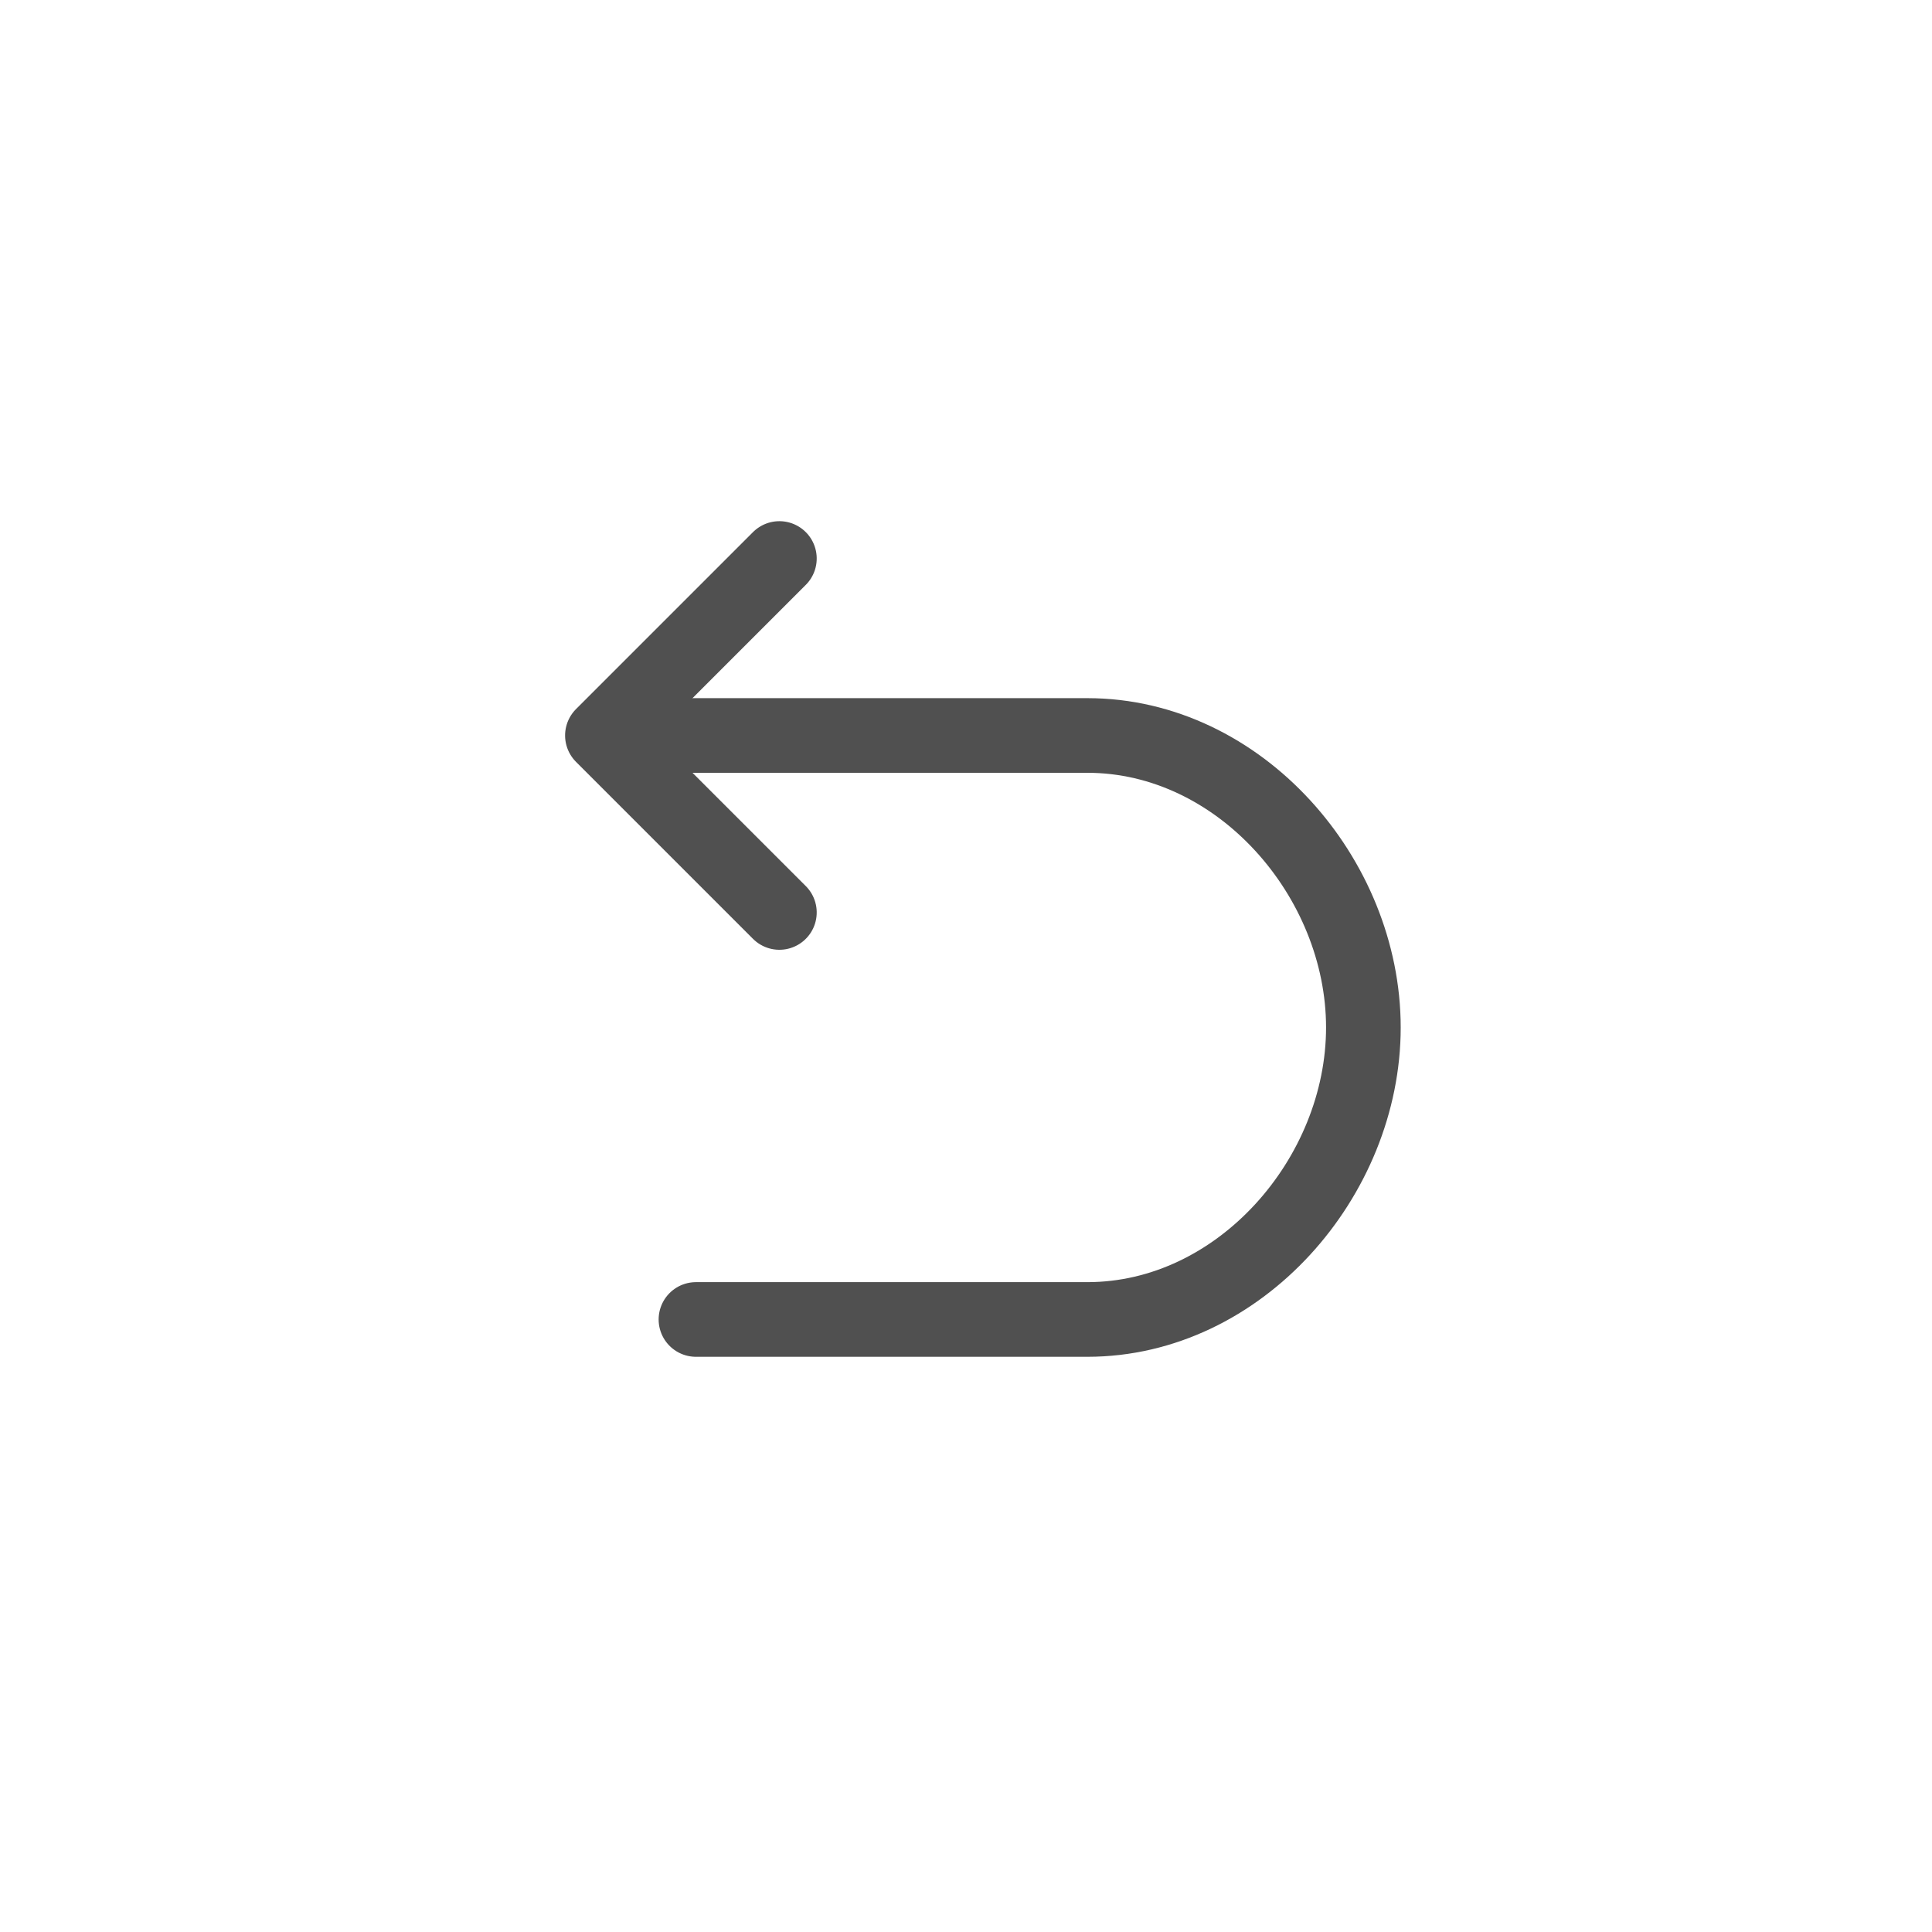 <svg width="44px" height="44px" viewBox="0 0 44 44" version="1.1" xmlns="http://www.w3.org/2000/svg" xmlns:xlink="http://www.w3.org/1999/xlink">
    <!-- Generator: Sketch 48.2 (47327) - http://www.bohemiancoding.com/sketch -->
    <title>undo copy</title>
    <desc>Created with Sketch.</desc>
    <defs></defs>
    <g id="Page-1" stroke="none" stroke-width="1" fill="none" fill-rule="evenodd" stroke-linecap="round" stroke-linejoin="round">
        <g id="undo-copy" stroke="#505050" stroke-width="1.7">
            <g id="Group-7" transform="translate(13, 12)">
                <polyline id="Rectangle-18" transform="translate(4.75, 4.75) rotate(-45) translate(-4.75, -4.75) " points="1.9 7.6 1.9 1.9 1.9 1.9 7.6 1.9"></polyline>
                <path d="M1.9,4.75 L11.764,4.75 C15.236,4.75 18.05,7.99 18.05,11.4 C18.05,14.81 15.236,18.05 11.764,18.05 L2.85,18.05" id="Rectangle-19"></path>
            </g>
        </g>
    </g>
</svg>
